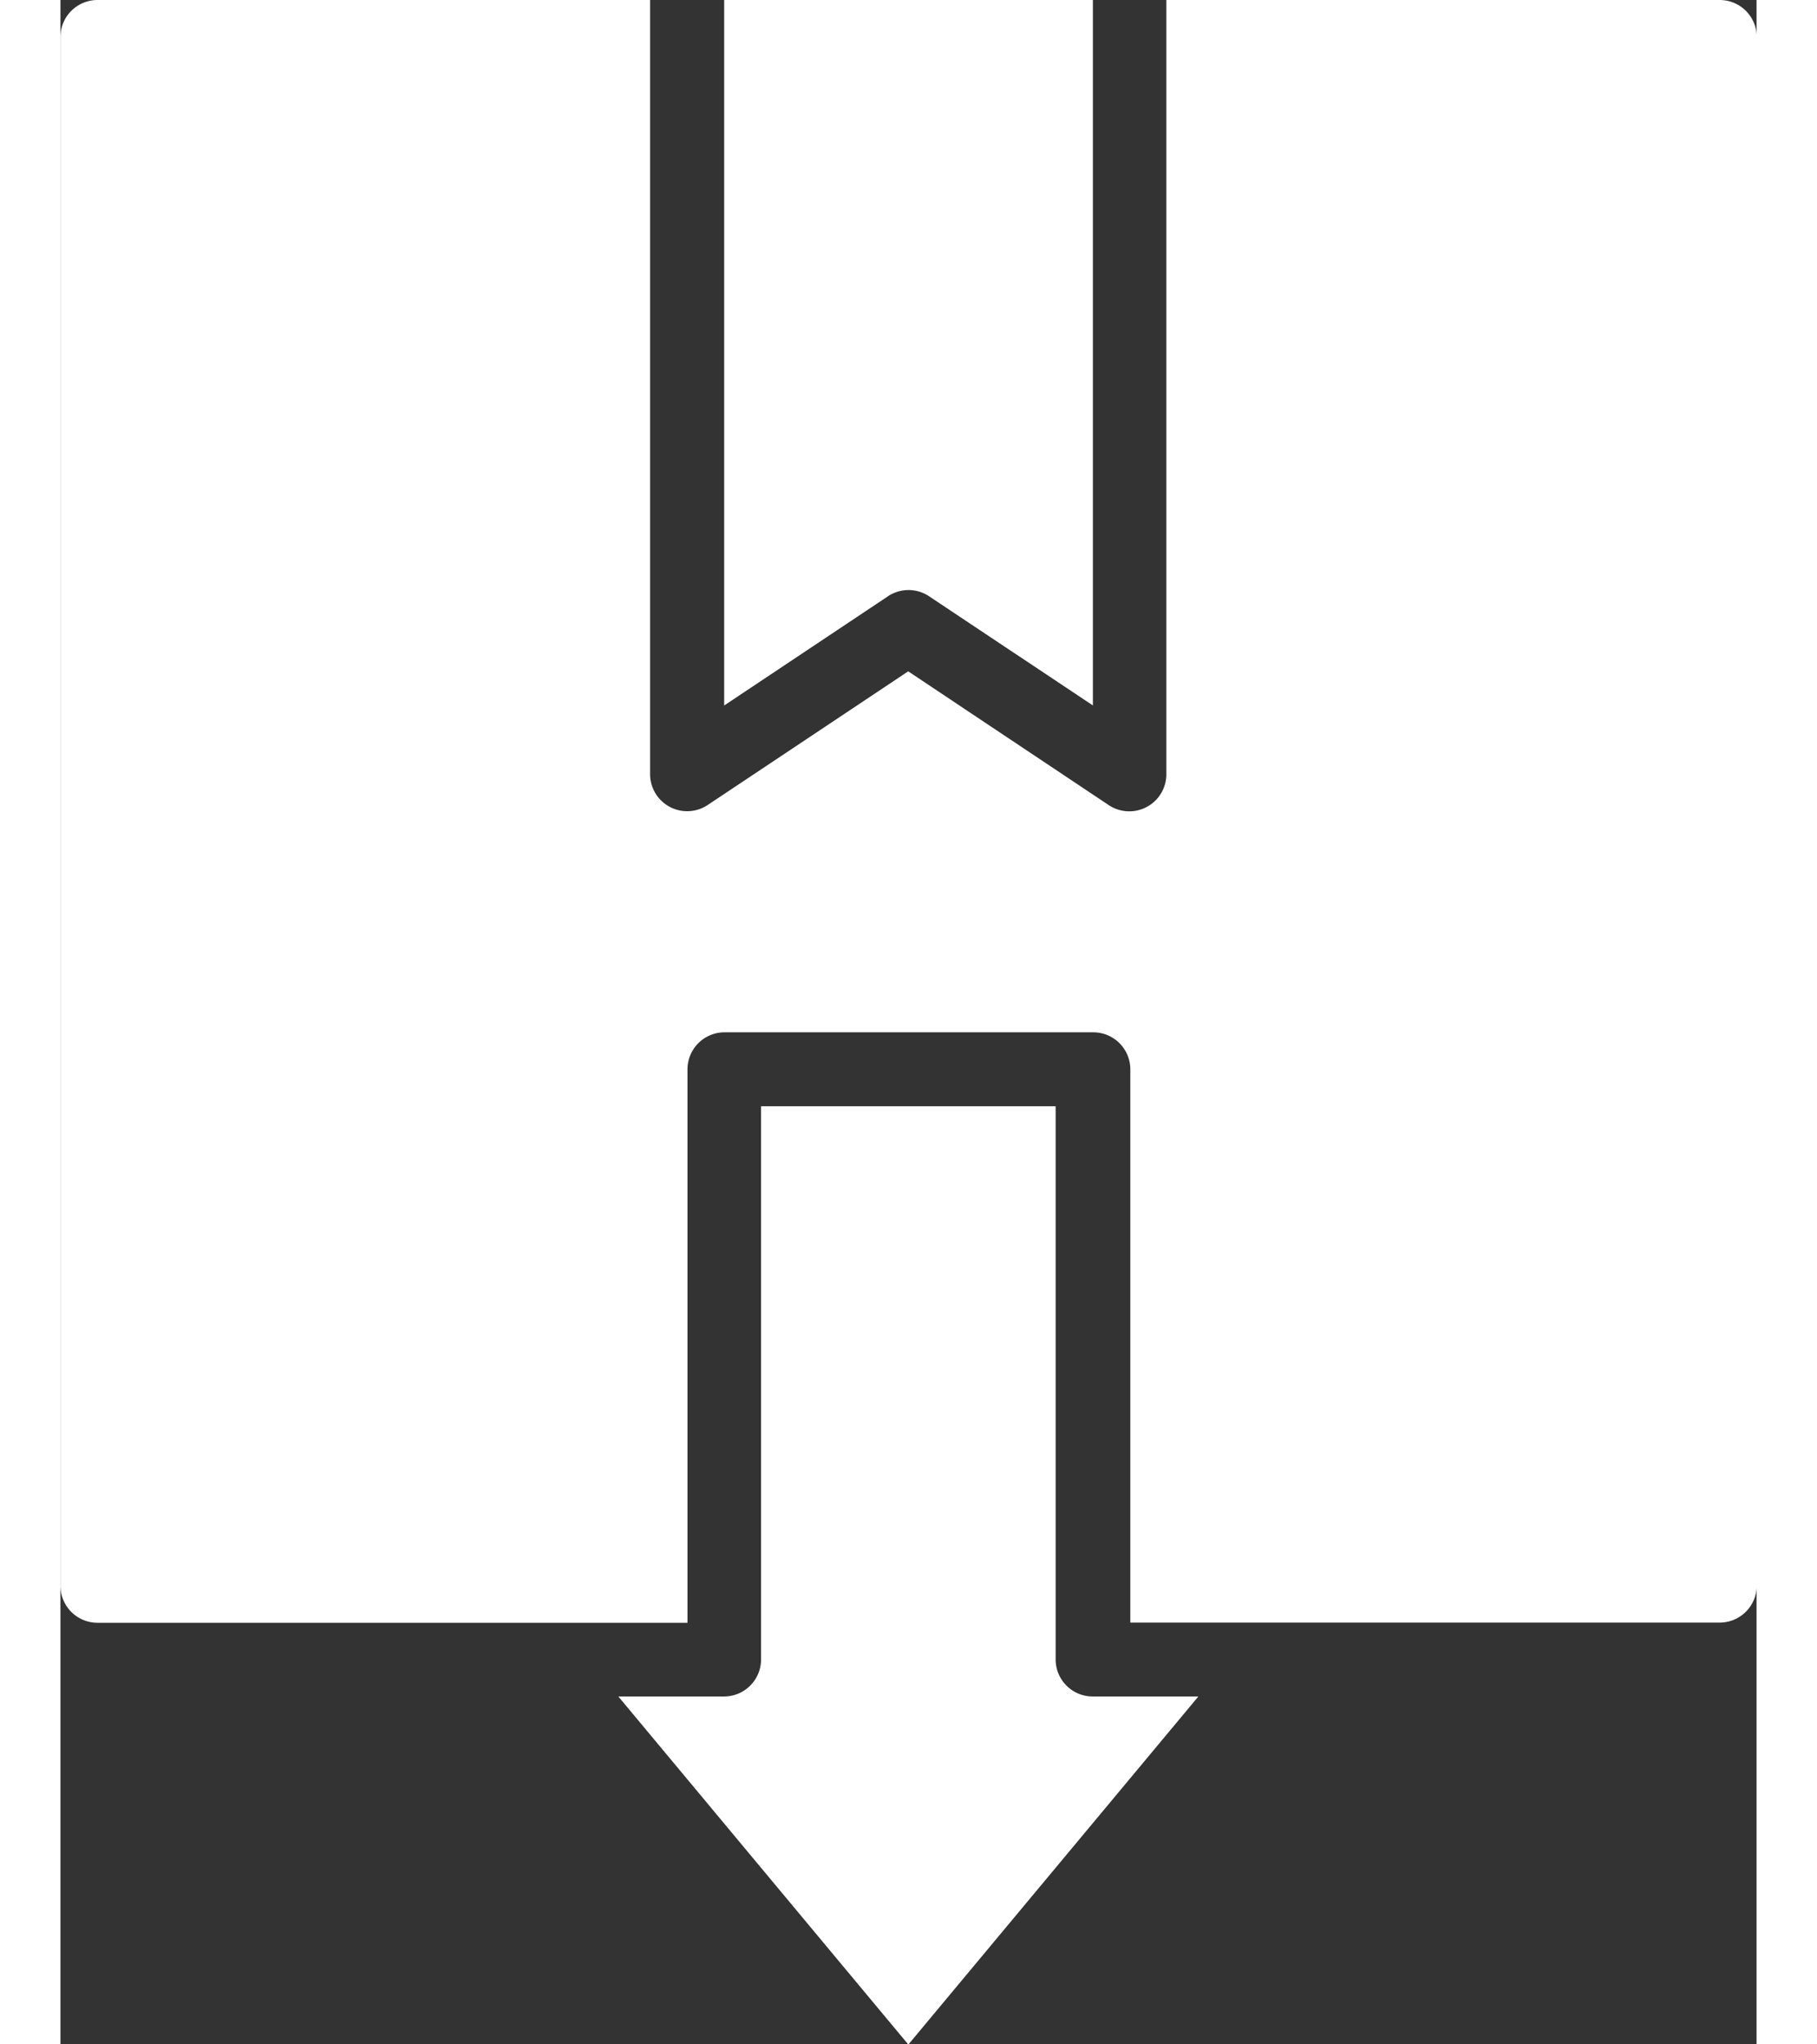 

<svg xmlns="http://www.w3.org/2000/svg" width="40" height="45" viewBox="0 0 27.453 33.086"><rect x="0" y="0" width="27.453" height="33.086" fill="#333333" stroke="none"/><g transform="translate(-9 -4)"><path d="M26.442,34v8.952a.6.6,0,0,1-.6.6h-1.71l4.694,5.633,4.694-5.633h-1.71a.6.6,0,0,1-.6-.6V34Z" transform="translate(-6.102 -12.096)" fill="#ffffff"/><path d="M35.856,30.26a.6.6,0,0,0,.6-.6V4.6a.6.6,0,0,0-.6-.6H26.9V16.533a.6.6,0,0,1-.928.5l-3.25-2.168-3.25,2.166a.6.6,0,0,1-.928-.5V4H9.6a.6.6,0,0,0-.6.6V29.663a.6.6,0,0,0,.6.6h9.549V21.307a.6.6,0,0,1,.6-.6h5.968a.6.6,0,0,1,.6.6V30.26Z" fill="#ffffff"/><path d="M29.653,13.649a.6.6,0,0,1,.662,0l2.653,1.768V4H27V15.418Z" transform="translate(-7.257)" fill="#ffffff"/></g></svg>